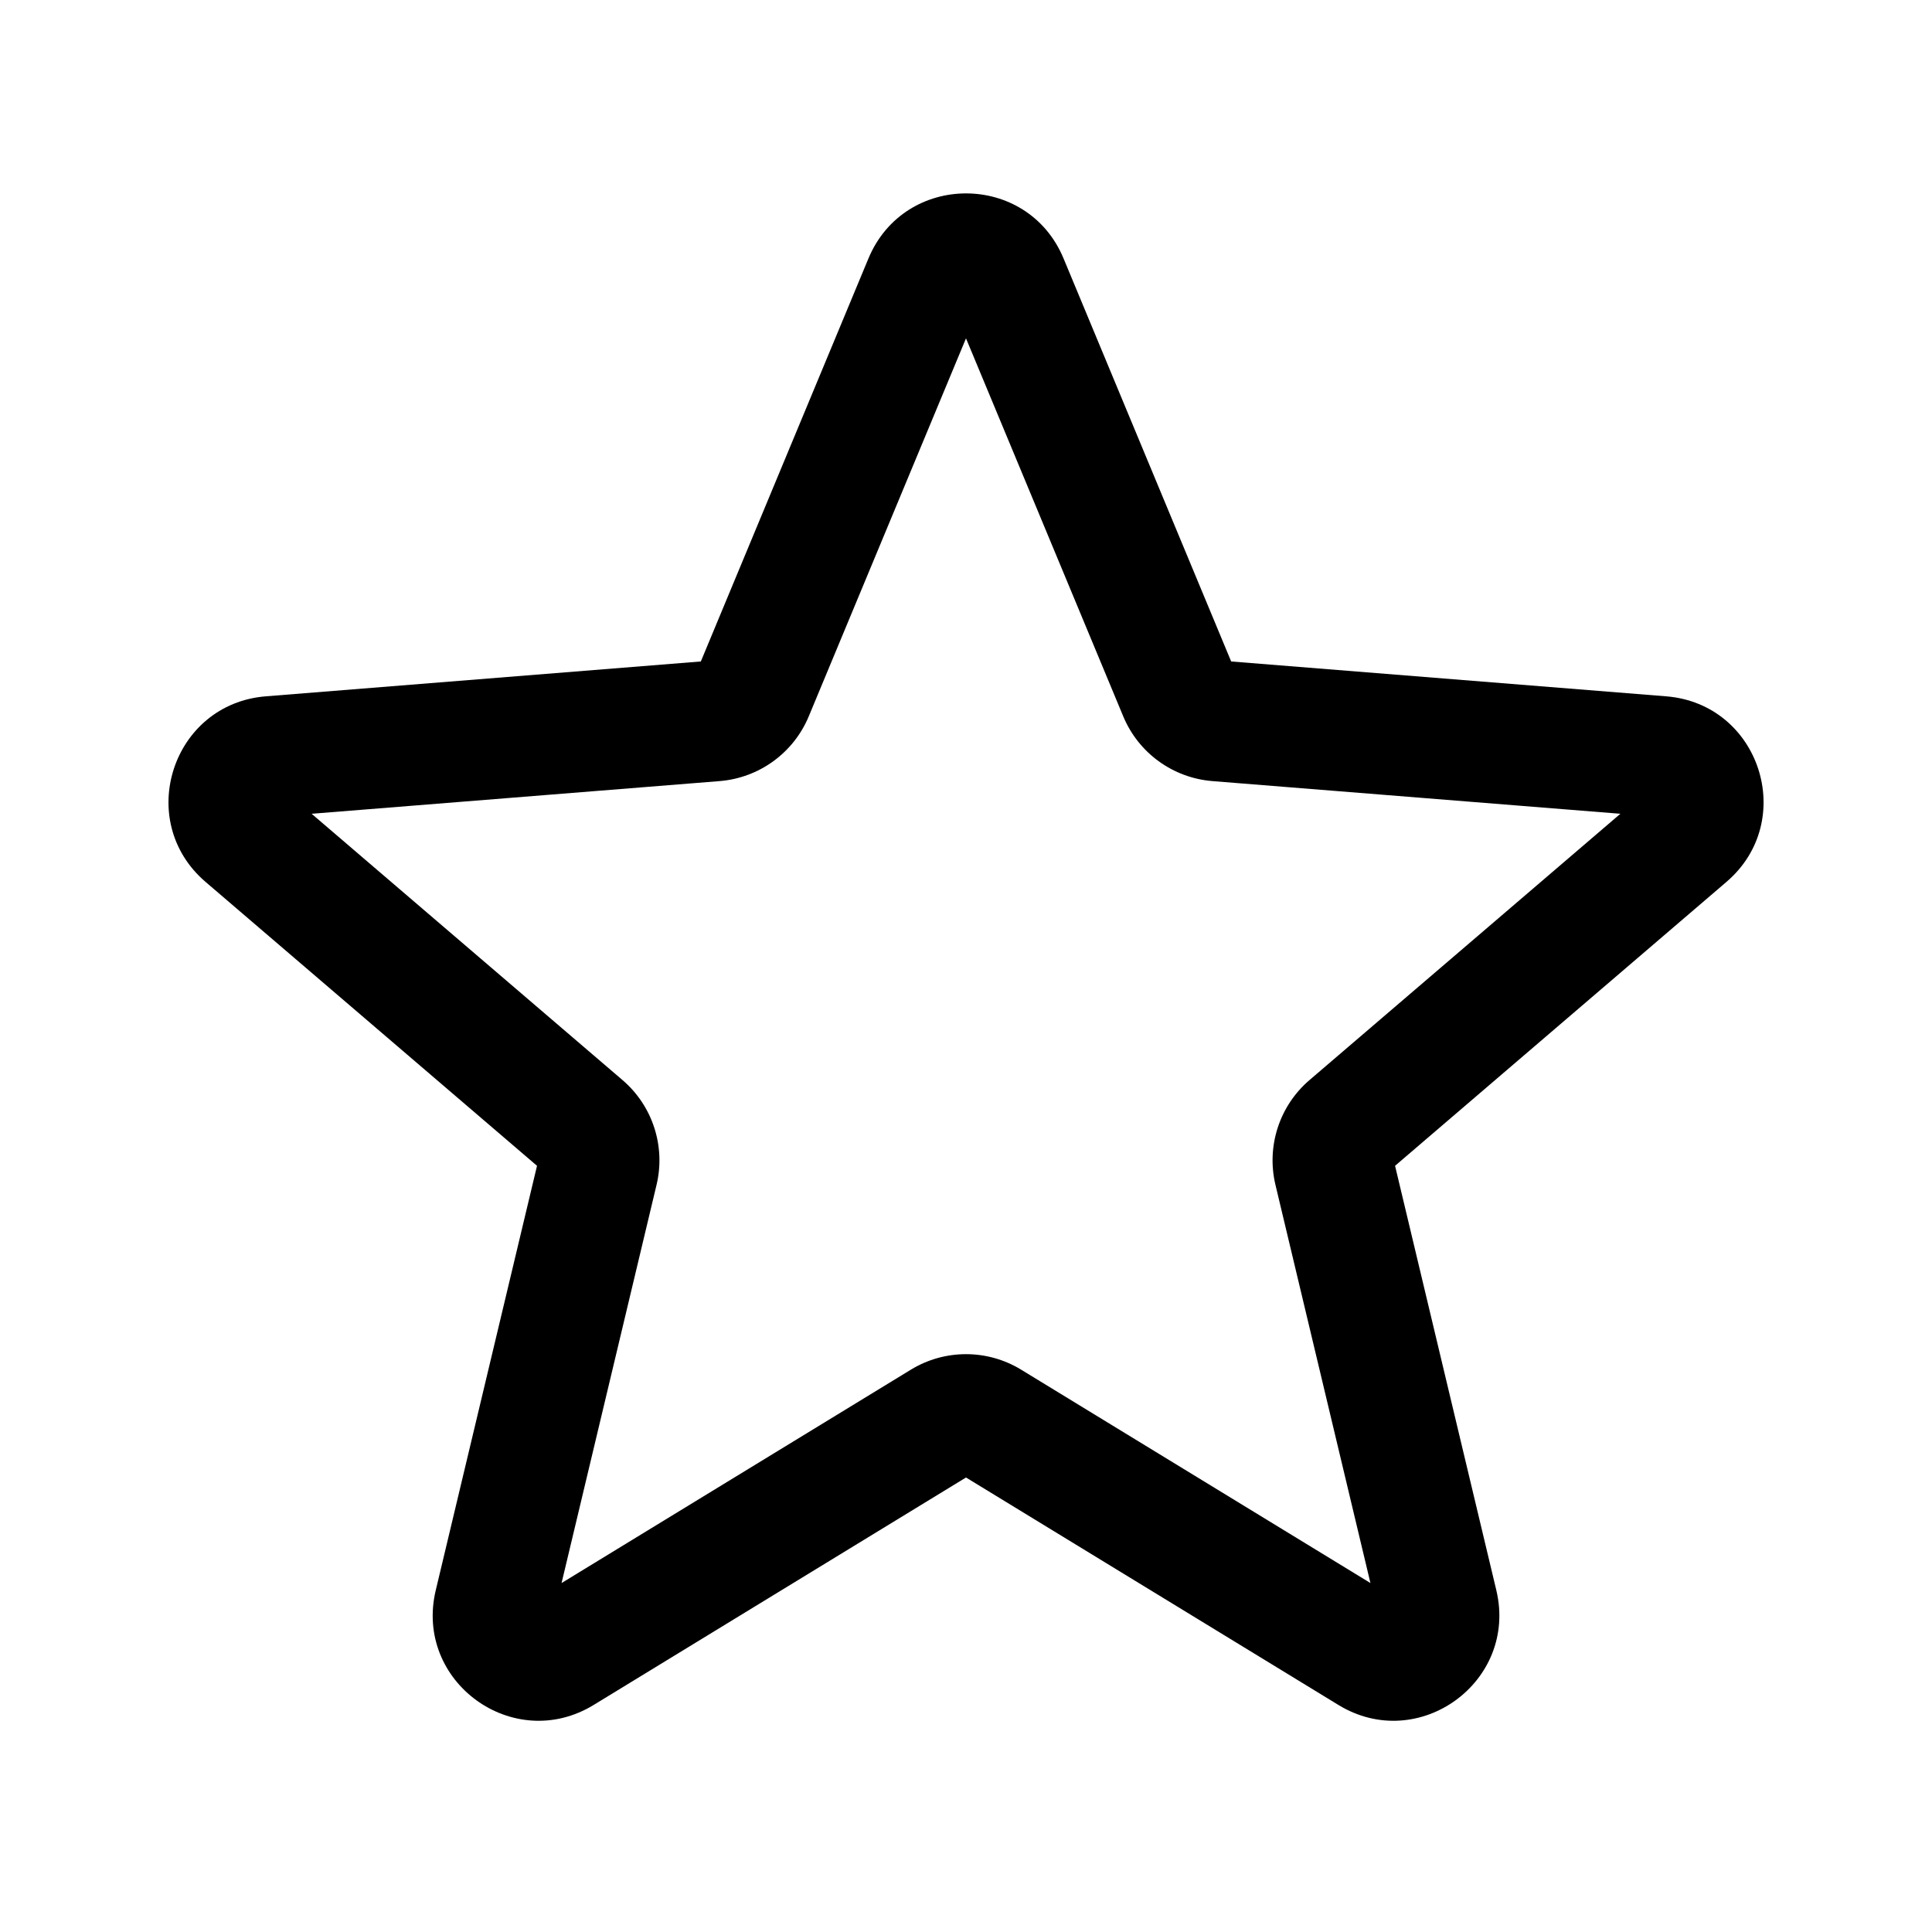 <svg width="24" height="24" viewBox="0 0 24 24" fill="none" xmlns="http://www.w3.org/2000/svg">
<path fill-rule="evenodd" clip-rule="evenodd" d="M10.788 3.211C11.237 2.133 12.764 2.133 13.212 3.211L15.294 8.217L20.698 8.65C21.862 8.743 22.334 10.195 21.447 10.955L17.33 14.482L18.588 19.755C18.858 20.891 17.623 21.788 16.627 21.18L12 18.354L7.374 21.18C6.377 21.788 5.142 20.891 5.413 19.755L6.671 14.482L2.553 10.955C1.667 10.195 2.139 8.743 3.302 8.65L8.706 8.217L10.788 3.211ZM12 4.203L10.047 8.898C9.858 9.353 9.431 9.663 8.94 9.703L3.871 10.109L7.733 13.417C8.107 13.737 8.27 14.24 8.156 14.718L6.976 19.665L11.316 17.014C11.736 16.758 12.264 16.758 12.684 17.014L17.024 19.665L15.844 14.718C15.73 14.24 15.893 13.737 16.267 13.417L20.129 10.109L15.06 9.703C14.569 9.663 14.142 9.353 13.953 8.898L12 4.203Z" fill="black"/>
</svg>
